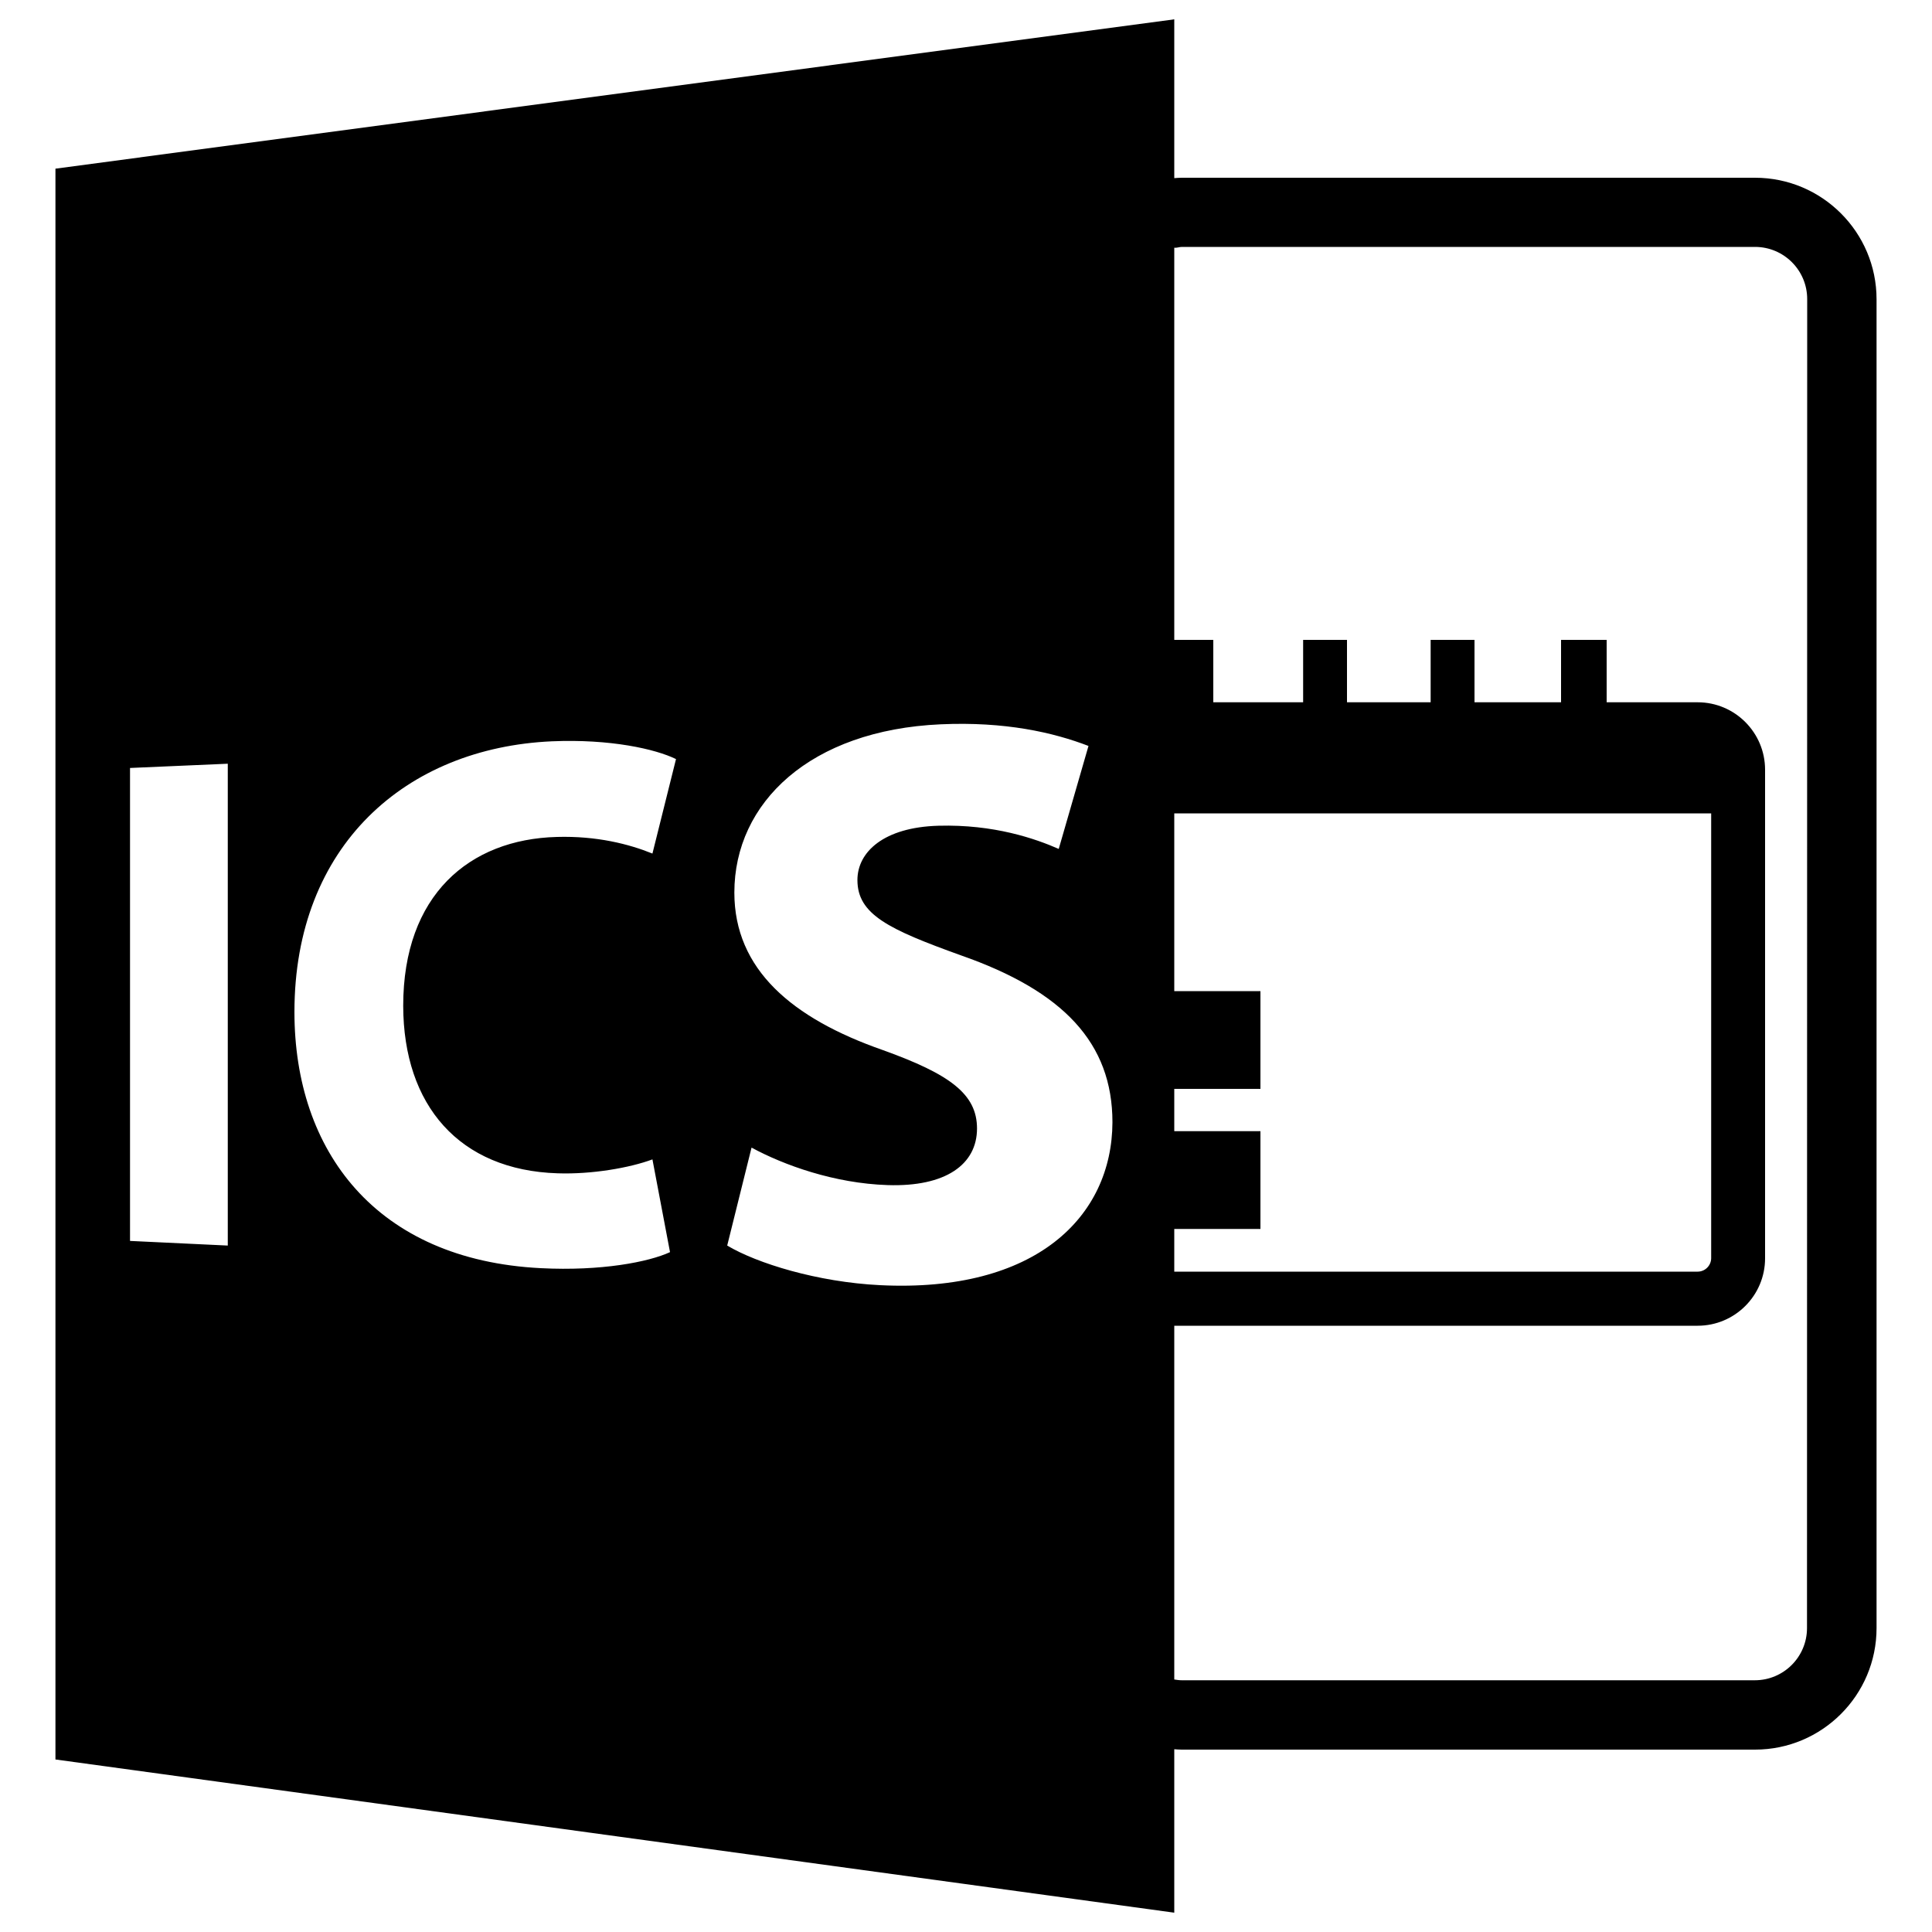 <svg version="1.1" fill="currentColor" xmlns="http://www.w3.org/2000/svg" viewBox="0 0 1000 1000" class="-mt-1.5 mr-1 inline-block h-4 w-4"><title>Other</title><path d="M971.3,154.9c0-34.7-28.2-62.9-62.9-62.9H611.7c-1.3,0-2.6,0.1-3.9,0.2V10L28.7,87.3v823.4L607.8,990v-84.6c1.3,0.1,2.6,0.2,3.9,0.2h296.7c34.7,0,62.9-28.2,62.9-62.9V154.9z M607.8,636.1h44.6v-50.6h-44.6v-21.9h44.6v-50.6h-44.6v-92h277.9v230.2c0,3.8-3.1,7-7,7H607.8V636.1z M117.9,644.7l-50.6-2.4V397.5l50.6-2.2V644.7z M288.6,607.3c17.6,0.6,37.3-2.8,49.1-7.2l9.1,48c-11,5.1-35.6,9.9-66.9,8.3c-85.4-4.3-127.5-60.7-127.5-132.6c0-86.2,57.8-136.7,133.2-140.1c30.3-1.3,53.7,4,64.3,9.2l-12.2,48.9c-12.1-4.9-28.8-9.2-49.5-8.6c-45.3,1.2-79.5,30.1-79.5,87.4C208.8,572.2,237.8,605.7,288.6,607.3z M455.5,665.2c-32.4-1.6-63.7-11.3-79.1-20.5l12.6-50.7c16.8,9.1,42.9,18.5,70.4,19.4c30.1,1,46.3-10.7,46.3-29.3c0-17.8-14-28.1-48.8-40.6c-46.9-16.4-76.8-41.7-76.8-81.5c0-46.6,39.3-84.1,106.8-87.1c33.3-1.5,58.3,4.2,76.5,11.2l-15.4,53.3c-12.1-5.3-33.5-12.8-62.3-12c-28.3,0.8-41.9,13.6-41.9,28.1c0,17.8,16.1,25.5,53.6,39c52.9,18.5,78.4,45.3,78.4,86.4C575.6,629.7,536.2,669.2,455.5,665.2z M935.3,842.7c0,14.9-12.1,27-27,27H611.7c-1.3,0-2.6-0.2-3.9-0.4V686.2h270.9c19.2,0,34.9-15.6,34.9-34.9V398.4c0-19.2-15.6-34.9-34.9-34.9h-47.1v-32.3H808v32.3h-44.8v-32.3h-22.7v32.3h-43.3v-32.3h-22.7v32.3H628v-32.3h-20.2v-203c1.31.2,2.6-0.4,3.9-0.4h296.7c14.9,0,27,12.1,27,27L935.3,842.7L935.3,842.7z"></path></svg>
